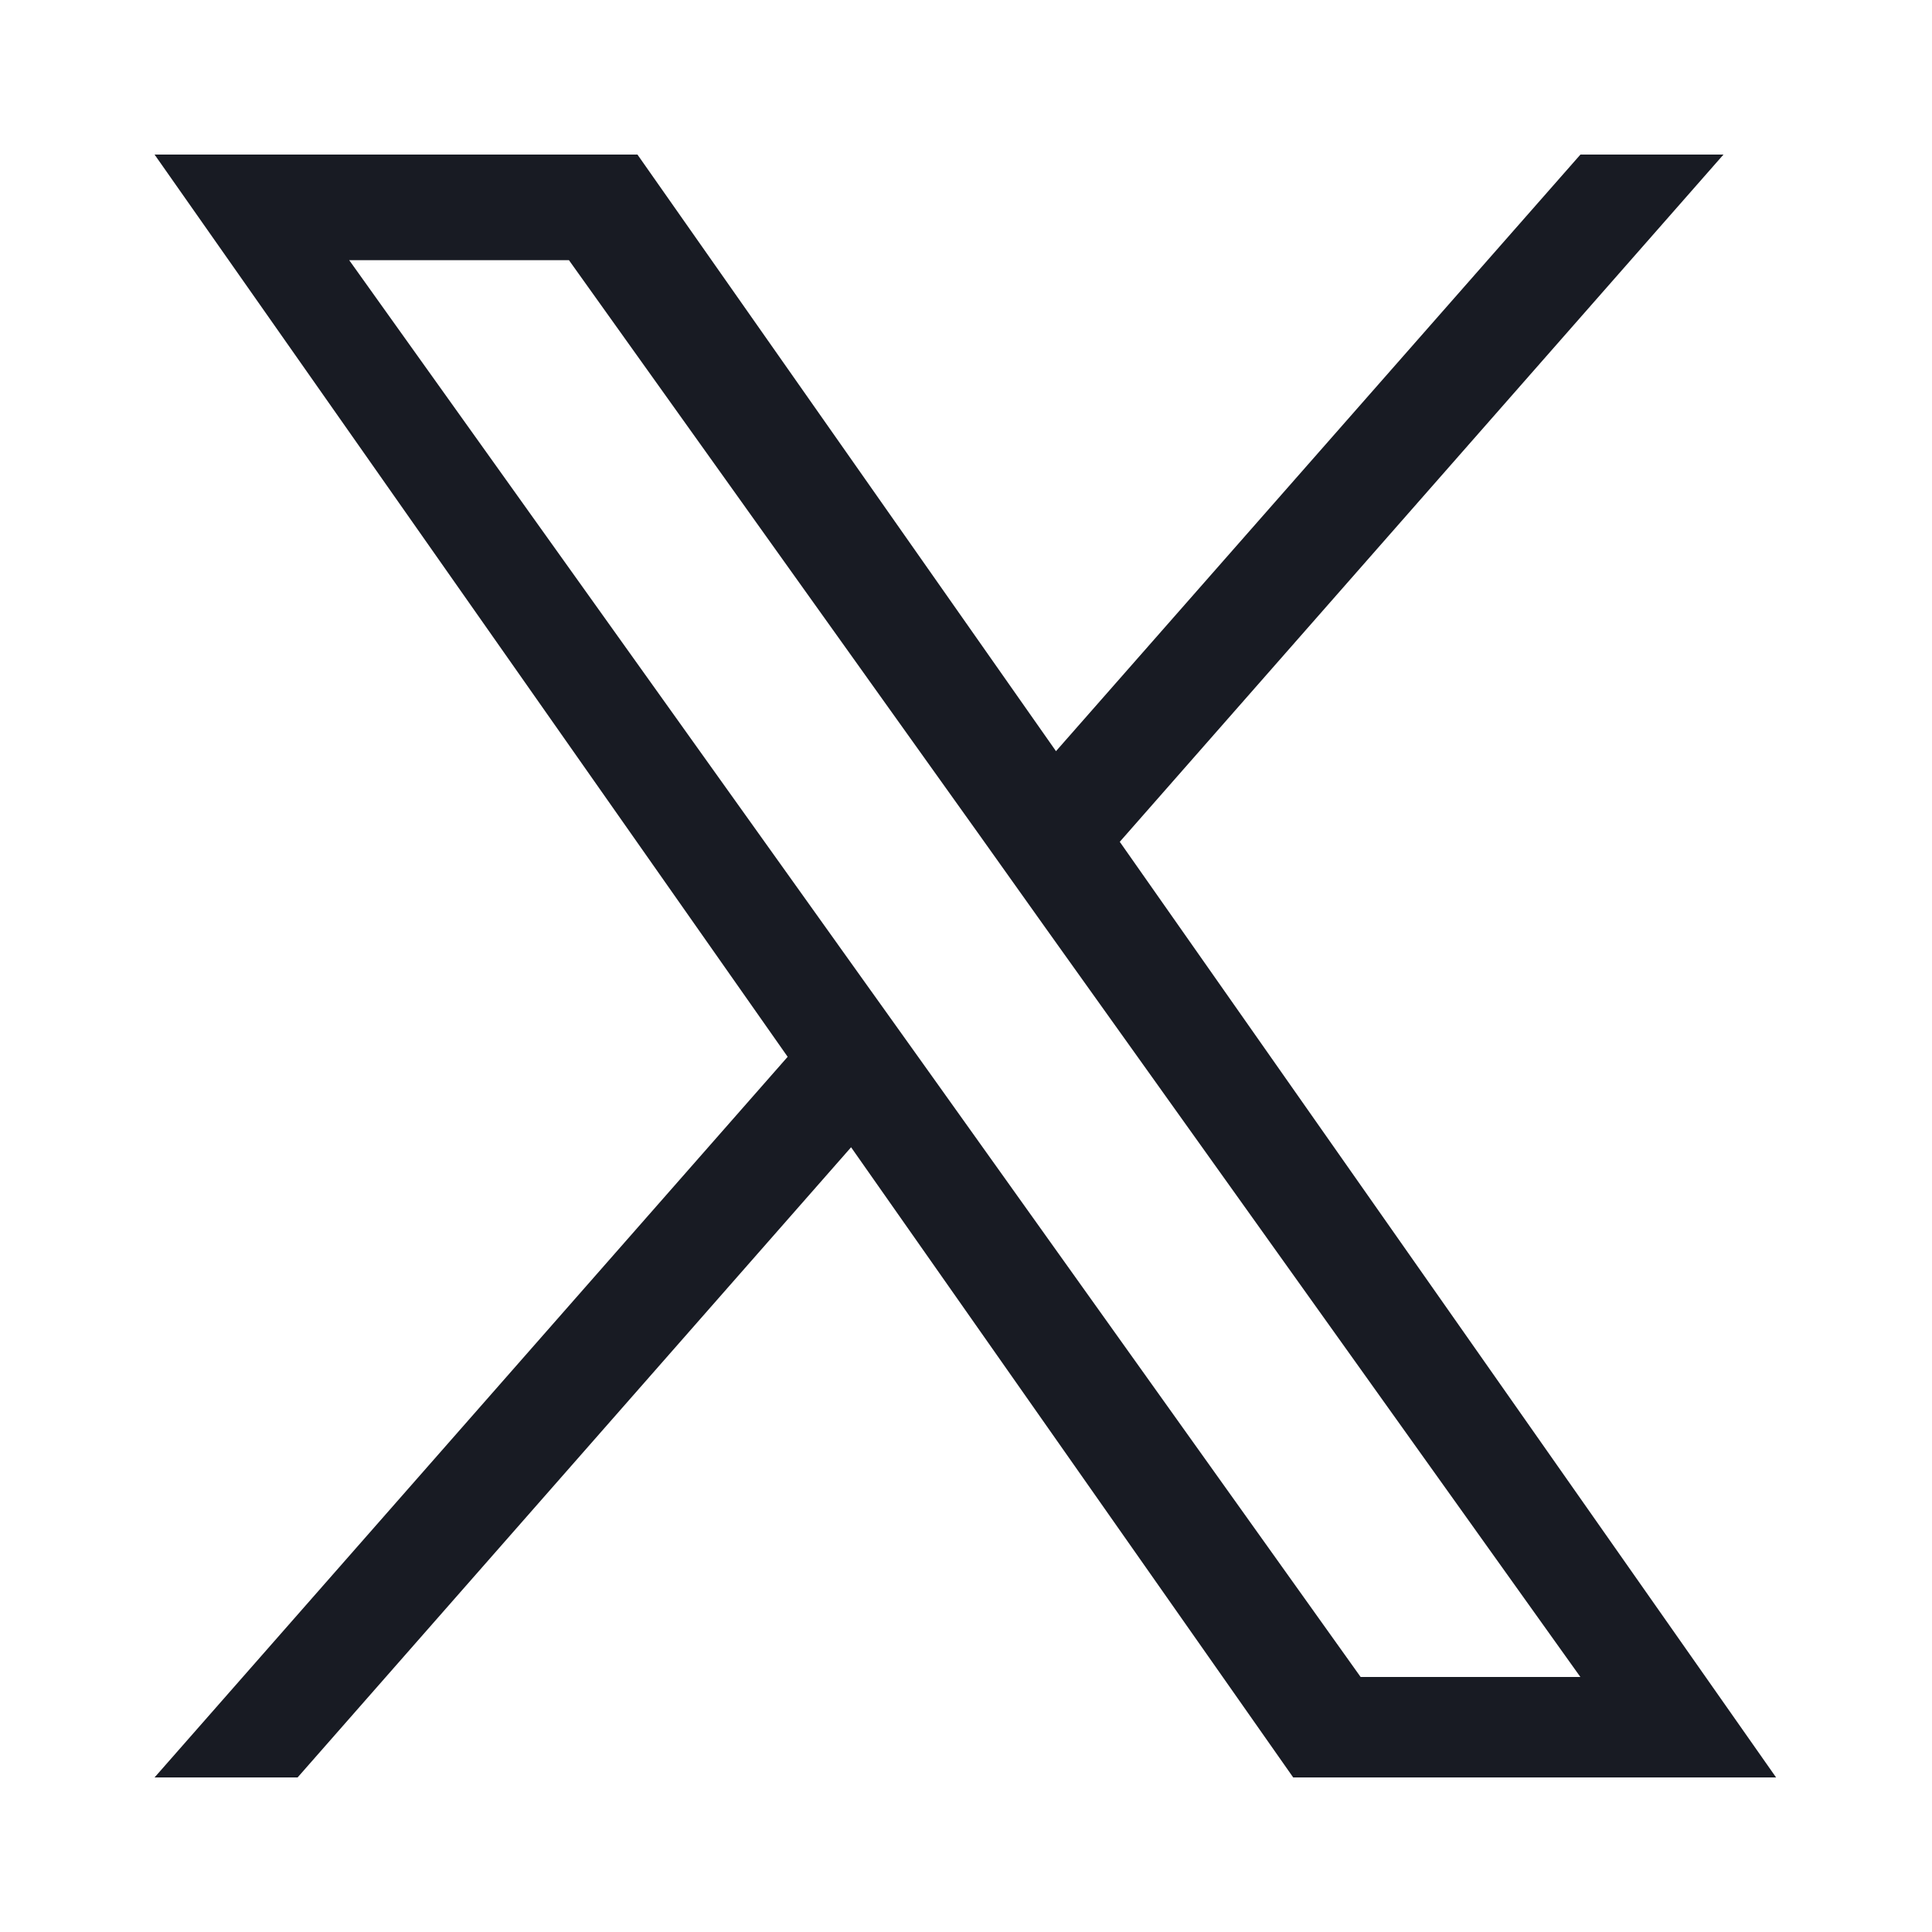 <svg width="100" height="100" viewBox="0 0 100 100" fill="none" xmlns="http://www.w3.org/2000/svg">
<path d="M57.959 43.572L89.207 8H81.803L54.658 38.88L32.994 8H8L40.769 54.7L8 92H15.404L44.052 59.382L66.936 92H91.93L57.959 43.572ZM47.815 55.11L44.49 50.457L18.074 13.466H29.448L50.773 43.33L54.084 47.984L81.8 86.8H70.426L47.815 55.11Z" fill="#181B23"/>
</svg>
